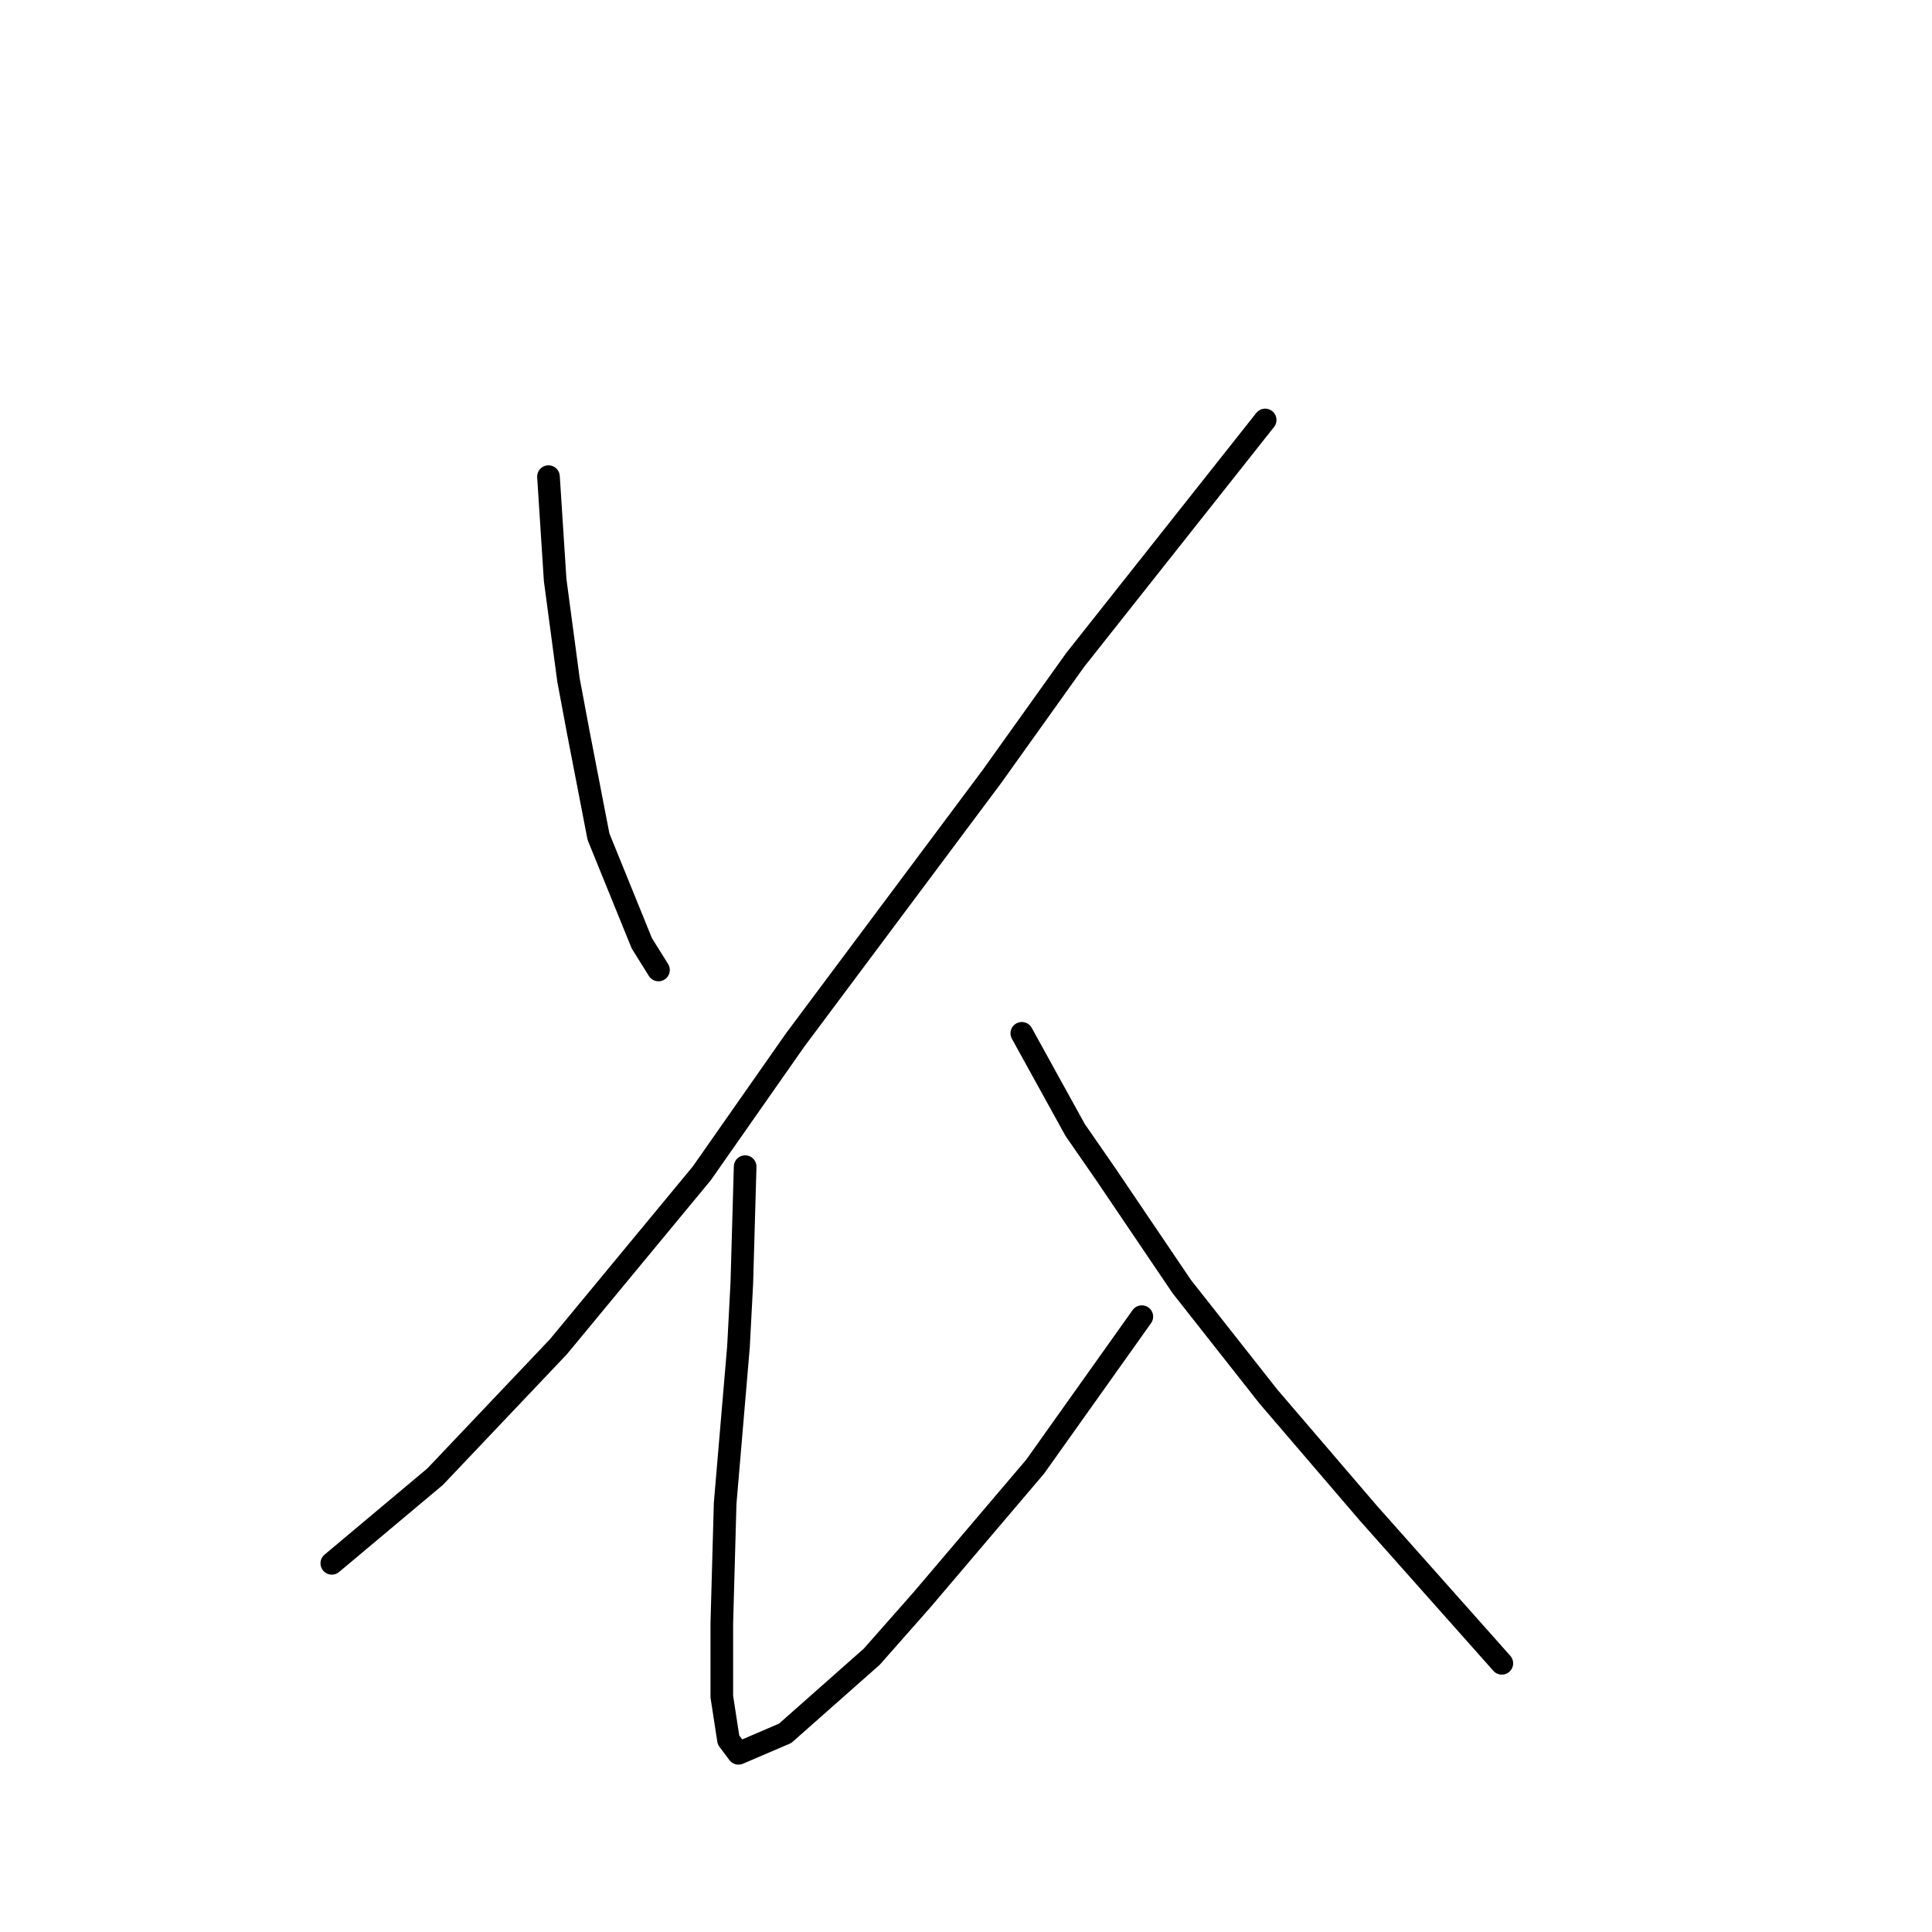 <?xml version="1.0" standalone="no"?>
    <svg width="256" height="256" xmlns="http://www.w3.org/2000/svg" version="1.1">
    <polyline stroke="black" stroke-width="3" stroke-linecap="round" fill="transparent" stroke-linejoin="round" points="72.676 63.157 73.56 76.849 75.327 90.1 76.652 97.167 79.302 110.859 85.044 124.993 87.252 128.527 87.252 128.527 " />
        <polyline stroke="black" stroke-width="3" stroke-linecap="round" fill="transparent" stroke-linejoin="round" points="167.64 55.648 142.463 87.45 131.421 102.909 105.362 137.802 92.994 155.47 74.002 178.438 57.659 195.664 43.967 207.147 43.967 207.147 " />
        <polyline stroke="black" stroke-width="3" stroke-linecap="round" fill="transparent" stroke-linejoin="round" points="98.736 154.586 98.294 170.046 97.853 178.438 96.086 199.197 95.644 215.098 95.644 224.815 96.528 230.557 97.853 232.324 104.036 229.674 115.52 219.515 122.146 212.006 137.163 194.338 151.297 174.462 151.297 174.462 " />
        <polyline stroke="black" stroke-width="3" stroke-linecap="round" fill="transparent" stroke-linejoin="round" points="135.396 136.919 142.463 149.728 146.439 155.47 156.597 170.487 168.081 185.063 181.332 200.522 199 220.398 199 220.398 " />
        </svg>